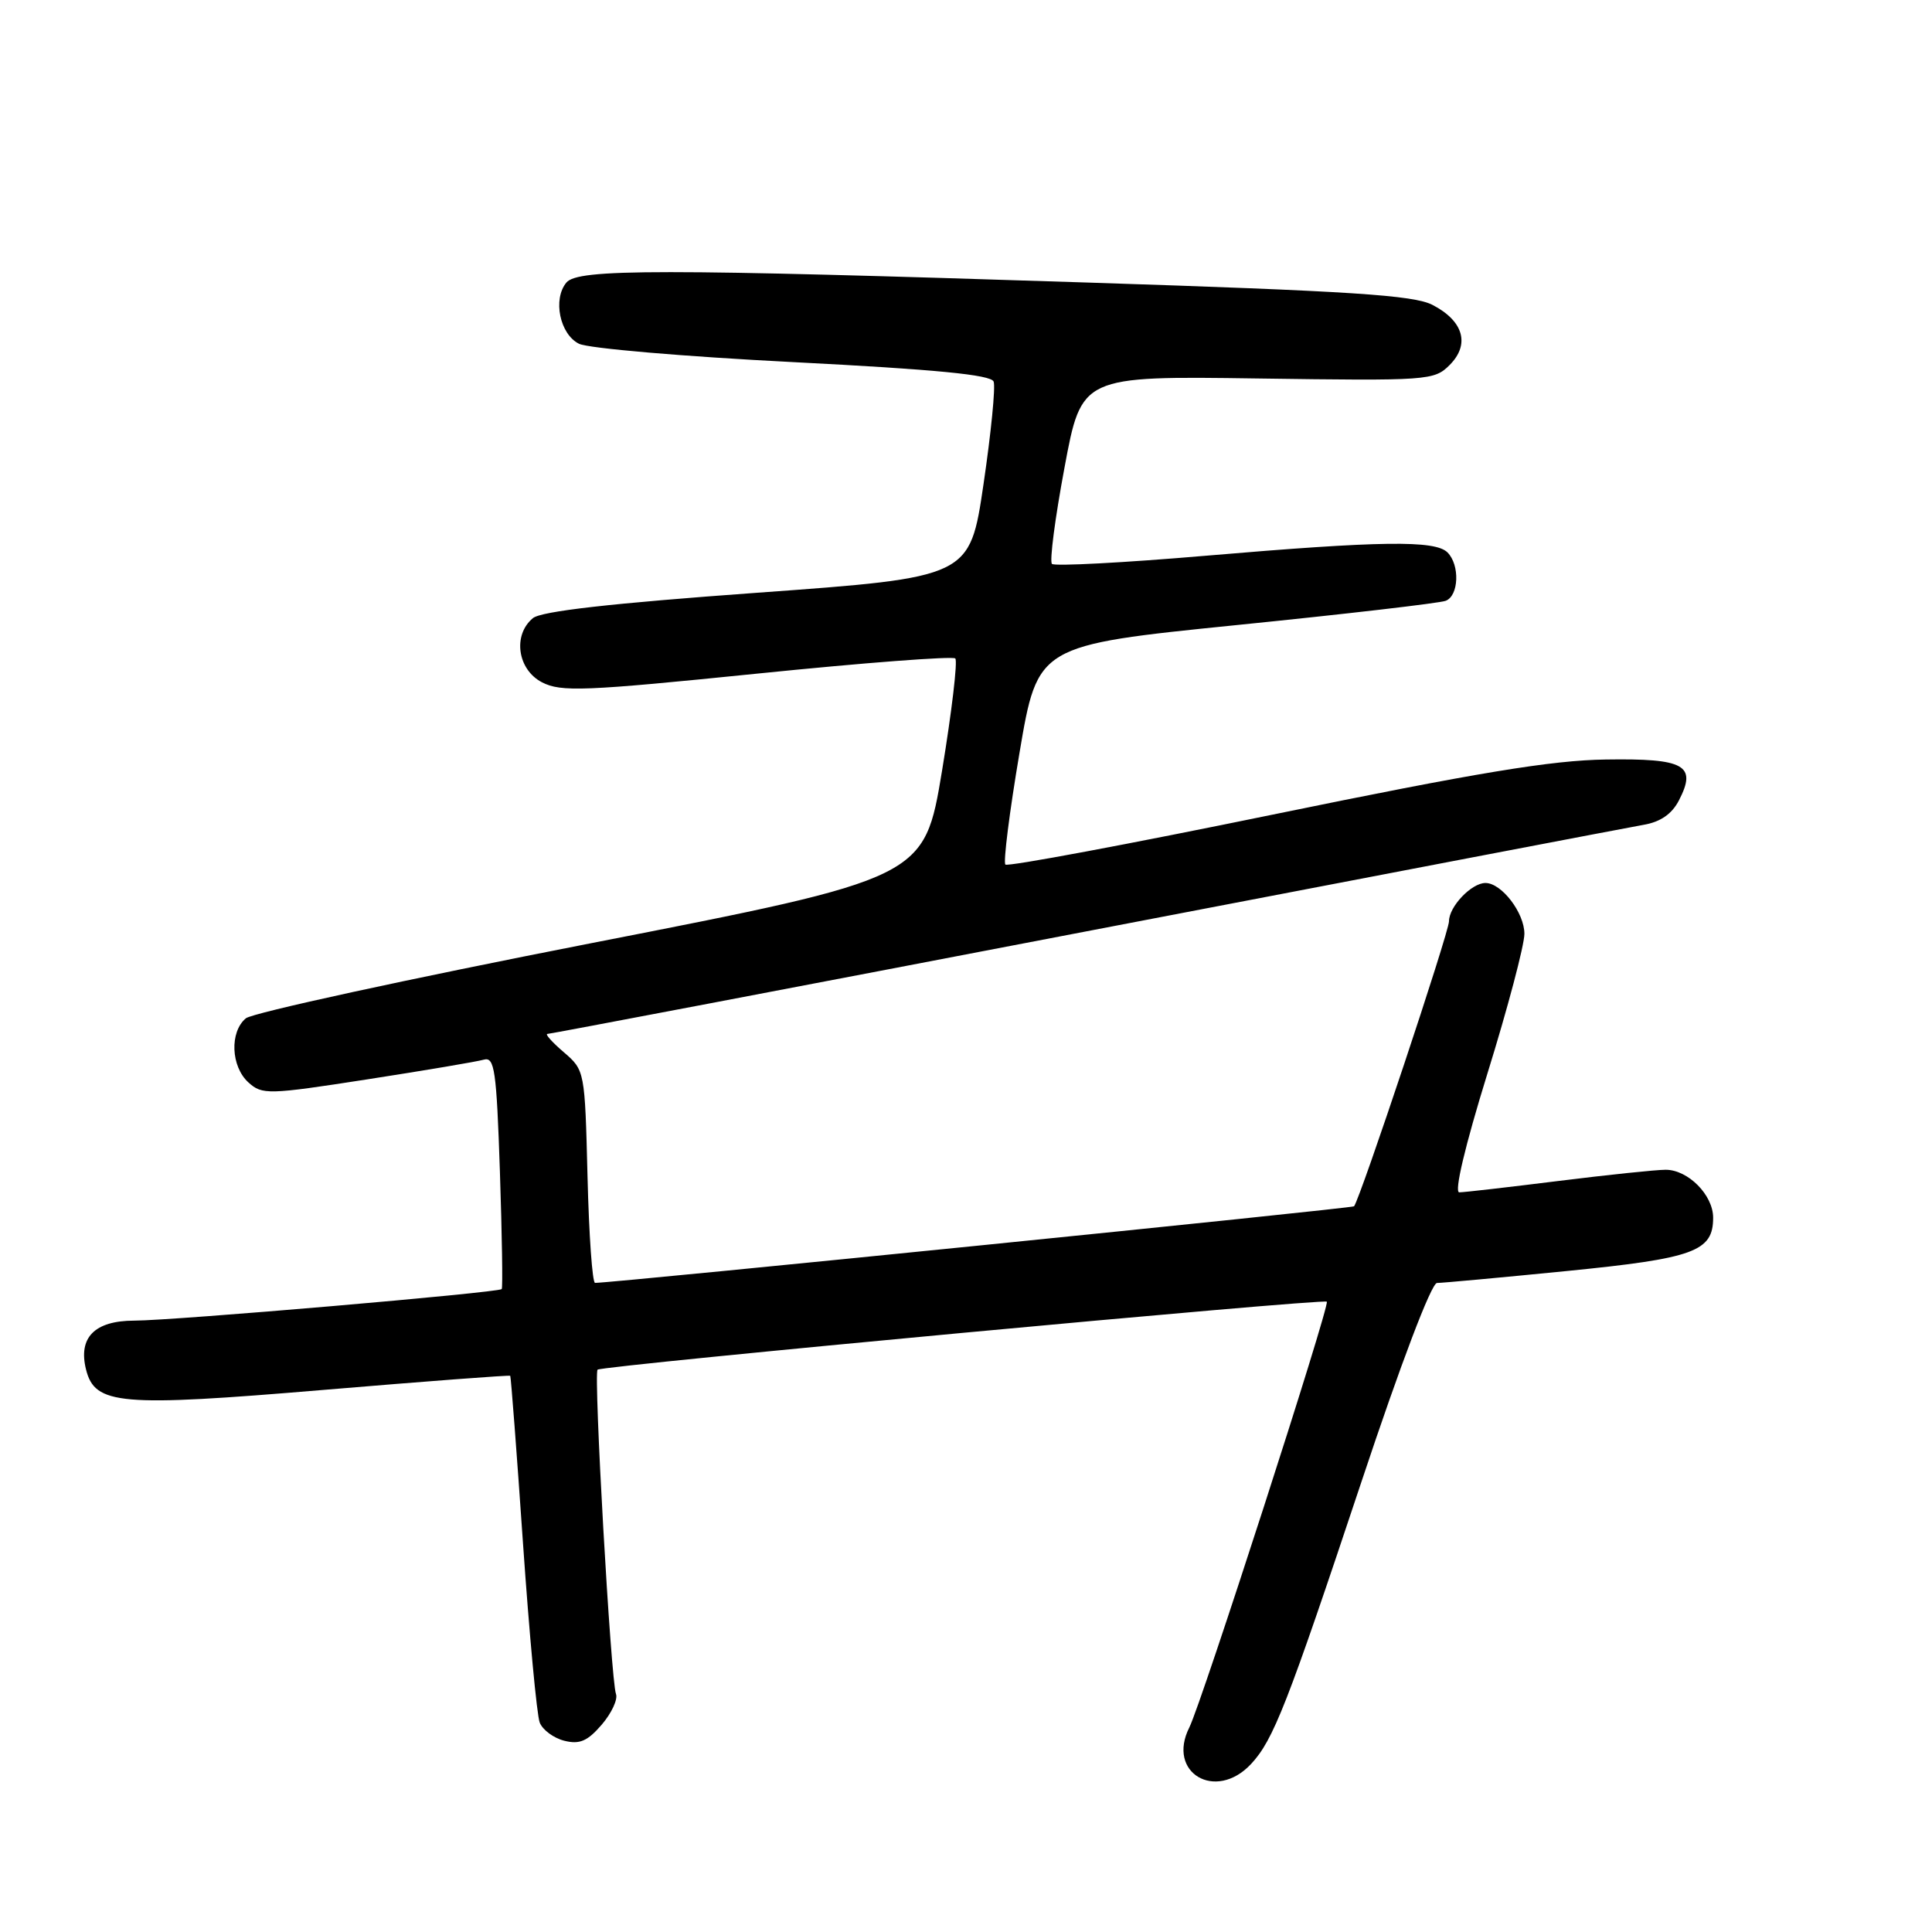<?xml version="1.0" encoding="UTF-8" standalone="no"?>
<!DOCTYPE svg PUBLIC "-//W3C//DTD SVG 1.1//EN" "http://www.w3.org/Graphics/SVG/1.1/DTD/svg11.dtd" >
<svg xmlns="http://www.w3.org/2000/svg" xmlns:xlink="http://www.w3.org/1999/xlink" version="1.1" viewBox="0 0 256 256">
 <g >
 <path fill="currentColor"
d=" M 165.76 233.75 C 168.73 230.57 170.54 225.94 180.43 196.25 C 185.59 180.74 189.67 170.00 190.41 170.00 C 191.09 170.00 198.81 169.29 207.57 168.42 C 224.49 166.74 227.00 165.83 227.00 161.35 C 227.00 158.35 223.68 155.00 220.71 155.00 C 219.45 155.00 213.04 155.67 206.46 156.49 C 199.88 157.31 193.99 157.99 193.36 157.99 C 192.66 158.00 194.12 151.85 197.09 142.25 C 199.78 133.59 201.98 125.26 201.99 123.75 C 202.00 120.96 198.97 117.00 196.83 117.00 C 194.98 117.00 192.00 120.13 192.00 122.07 C 192.00 123.54 180.26 158.76 179.42 159.84 C 179.21 160.11 81.59 169.96 78.85 169.99 C 78.49 170.00 78.04 163.66 77.85 155.91 C 77.50 141.90 77.49 141.81 74.69 139.41 C 73.15 138.09 72.18 137.00 72.54 137.00 C 72.89 137.00 104.98 130.89 143.84 123.43 C 182.70 115.97 215.98 109.61 217.80 109.29 C 220.02 108.91 221.54 107.86 222.47 106.05 C 224.88 101.39 223.25 100.48 212.78 100.64 C 205.57 100.74 195.74 102.37 168.64 107.94 C 149.46 111.88 133.52 114.86 133.22 114.56 C 132.92 114.26 133.76 107.60 135.09 99.75 C 137.50 85.50 137.50 85.50 163.81 82.83 C 178.28 81.37 190.77 79.92 191.56 79.61 C 193.31 78.95 193.46 74.86 191.80 73.20 C 190.16 71.56 182.97 71.66 159.75 73.64 C 148.88 74.57 139.72 75.05 139.39 74.72 C 139.05 74.39 139.80 68.65 141.05 61.97 C 143.31 49.82 143.31 49.82 166.64 50.15 C 189.30 50.47 190.03 50.42 192.09 48.36 C 194.81 45.63 193.93 42.53 189.81 40.40 C 187.31 39.11 179.04 38.57 144.13 37.44 C 87.34 35.60 76.58 35.60 75.05 37.44 C 73.22 39.64 74.18 44.29 76.72 45.55 C 77.94 46.16 90.70 47.25 105.06 47.98 C 124.04 48.95 131.31 49.66 131.66 50.56 C 131.93 51.25 131.32 57.37 130.32 64.16 C 128.50 76.50 128.50 76.50 100.36 78.54 C 80.98 79.94 71.71 80.99 70.61 81.91 C 67.91 84.15 68.57 88.73 71.82 90.41 C 74.34 91.71 77.40 91.59 100.31 89.26 C 114.43 87.82 126.25 86.92 126.58 87.25 C 126.91 87.58 126.12 94.26 124.83 102.10 C 122.47 116.35 122.47 116.35 78.32 124.98 C 54.03 129.73 33.45 134.21 32.58 134.93 C 30.41 136.73 30.59 141.32 32.92 143.43 C 34.74 145.08 35.52 145.06 48.67 143.02 C 56.28 141.84 63.23 140.67 64.11 140.41 C 65.53 140.01 65.79 141.79 66.24 155.23 C 66.52 163.63 66.63 170.64 66.48 170.81 C 66.07 171.28 23.08 174.98 17.79 174.99 C 12.53 175.00 10.34 177.23 11.40 181.47 C 12.58 186.16 15.87 186.44 42.74 184.18 C 56.32 183.04 67.51 182.19 67.61 182.30 C 67.70 182.41 68.47 192.40 69.30 204.50 C 70.14 216.60 71.13 227.29 71.52 228.26 C 71.91 229.23 73.37 230.31 74.78 230.66 C 76.80 231.17 77.85 230.71 79.73 228.53 C 81.04 227.00 81.89 225.17 81.62 224.46 C 80.94 222.67 78.63 182.04 79.18 181.49 C 79.72 180.95 175.37 172.03 175.81 172.48 C 176.25 172.92 159.20 225.70 157.59 228.90 C 154.56 234.90 161.06 238.76 165.76 233.75 Z "/>
</g>
</svg>